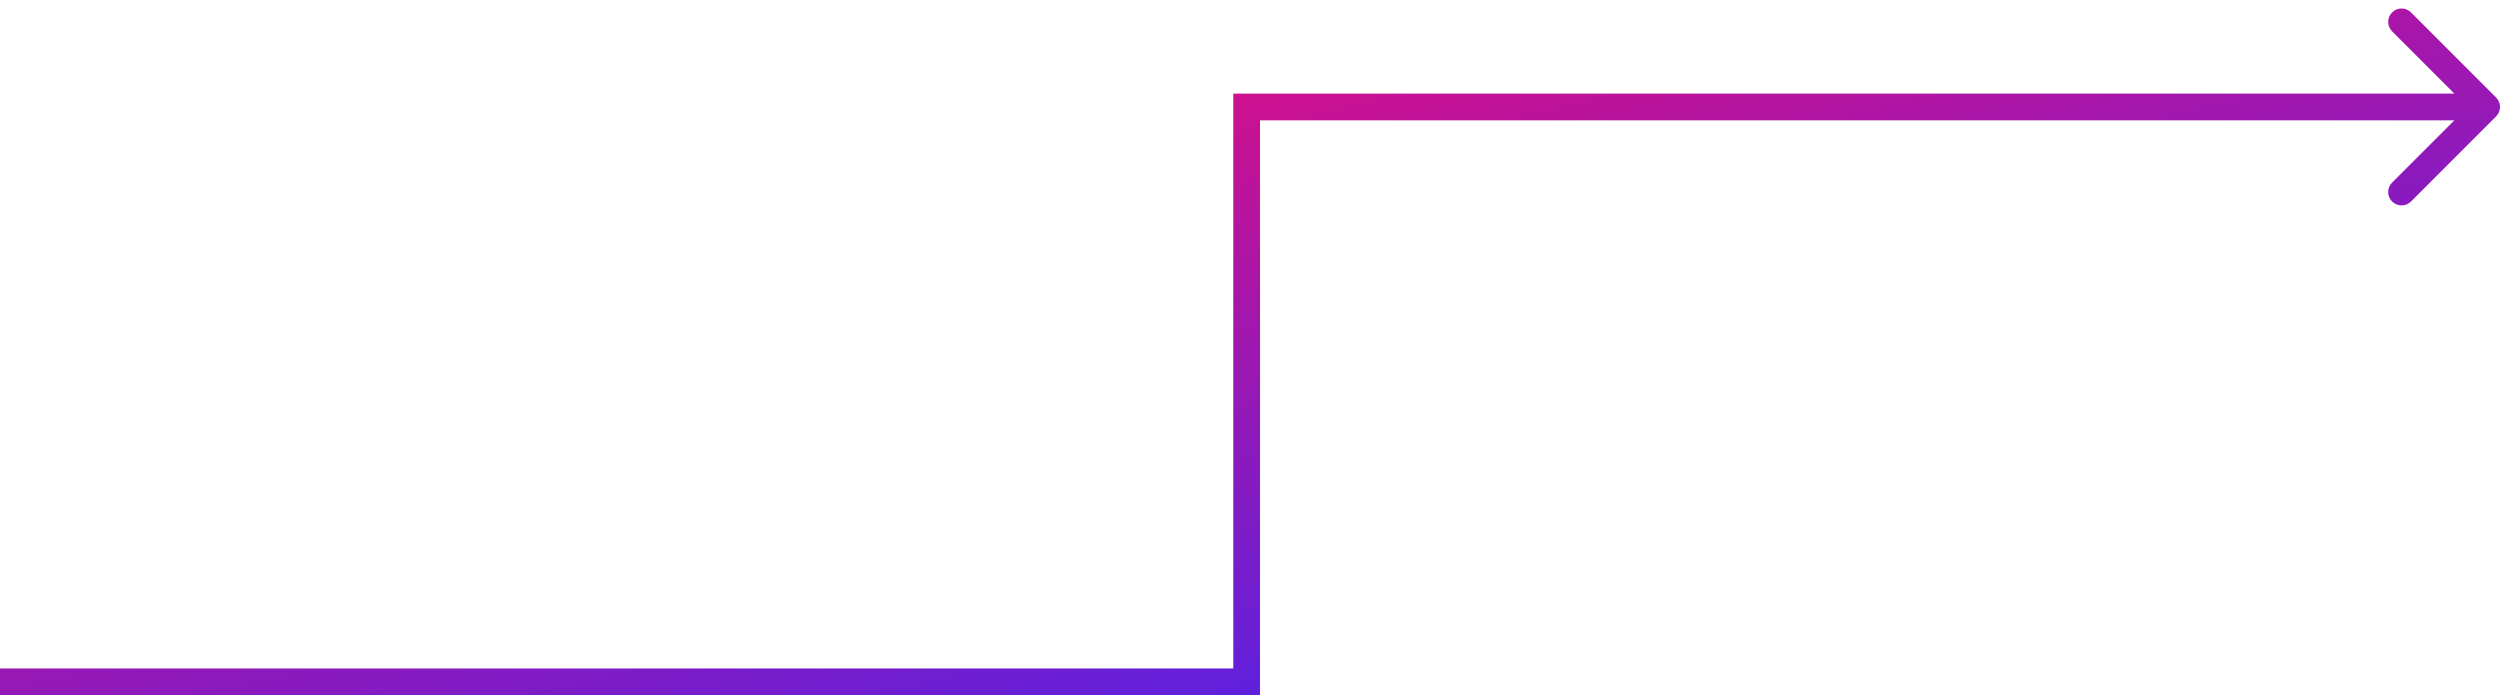 <svg width="187" height="52" viewBox="0 0 187 52" fill="none" xmlns="http://www.w3.org/2000/svg">
<path d="M93.249 8V7H92.249V8H93.249ZM186.707 8.707C187.098 8.317 187.098 7.683 186.707 7.293L180.343 0.929C179.953 0.538 179.319 0.538 178.929 0.929C178.538 1.319 178.538 1.953 178.929 2.343L184.586 8L178.929 13.657C178.538 14.047 178.538 14.681 178.929 15.071C179.319 15.462 179.953 15.462 180.343 15.071L186.707 8.707ZM93.249 51V52H94.249V51H93.249ZM93.249 9H186V7H93.249V9ZM0 52H93.249V50H0V52ZM94.249 51V8H92.249V51H94.249Z" fill="url(#paint0_linear)"/>
<defs>
<linearGradient id="paint0_linear" x1="0" y1="8" x2="18.873" y2="89.637" gradientUnits="userSpaceOnUse">
<stop stop-color="#FF0A6C"/>
<stop offset="1" stop-color="#2D27FF"/>
</linearGradient>
</defs>
</svg>
